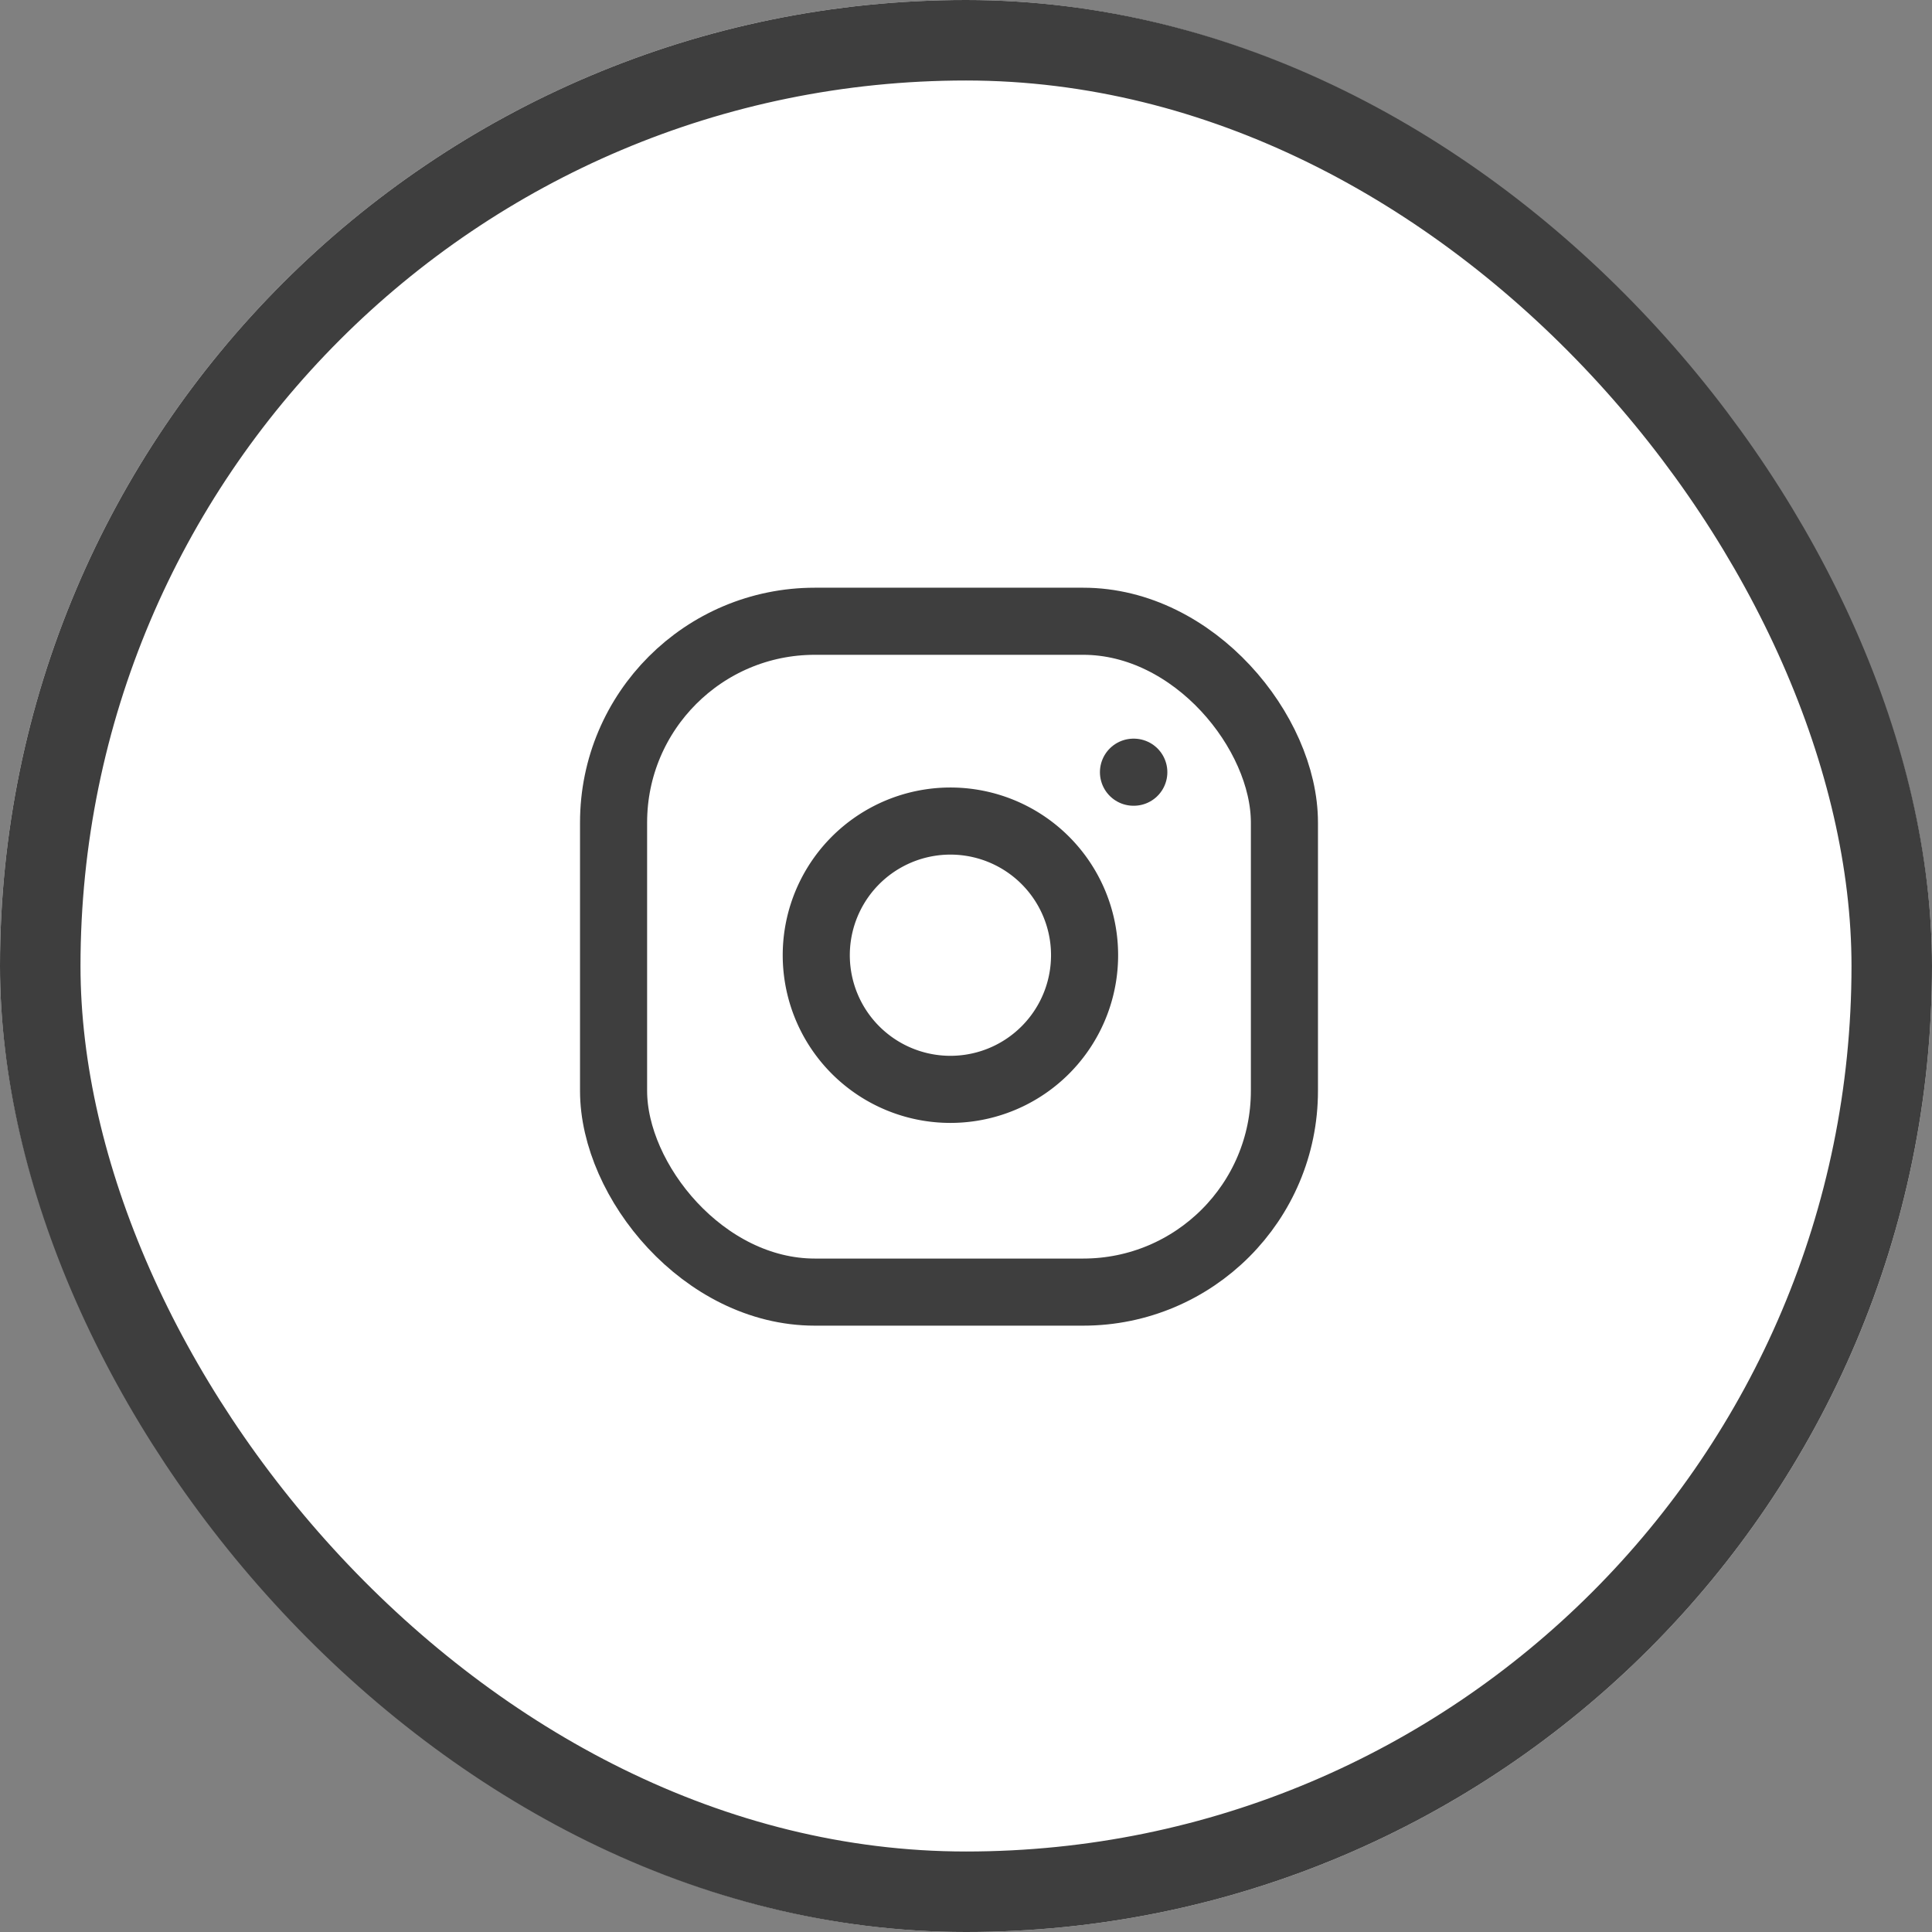 <svg xmlns="http://www.w3.org/2000/svg" width="48" height="48" viewBox="0 0 48 48"><rect x="0" y="0" width="48" height="48" fill="#808080" stroke="none"/><defs><style>.a{fill:#fff;stroke-width:2px;}.a,.c{stroke:#3e3e3e;}.b{fill:rgba(253,73,198,0.35);opacity:0;}.c,.e{fill:none;}.c{stroke-linecap:round;stroke-linejoin:round;stroke-width:1.667px;}.d{stroke:none;}</style></defs><g transform="translate(0 -0.232)"><g class="a" transform="translate(0 0.232)"><rect class="d" width="48" height="48" rx="24"/><rect class="e" x="1" y="1" width="46" height="46" rx="23"/></g><g transform="translate(14 14)"><rect class="b" width="20" height="20" transform="translate(0 0.232)"/><g transform="translate(1.244 1.667)"><rect class="c" width="16.667" height="16.667" rx="5"/><path class="c" d="M13.333,9.475a3.333,3.333,0,1,1-2.808-2.808A3.333,3.333,0,0,1,13.333,9.475Z" transform="translate(-1.667 -1.667)"/><line class="c" x2="0.008" transform="translate(12.917 3.75)"/></g></g></g></svg>
